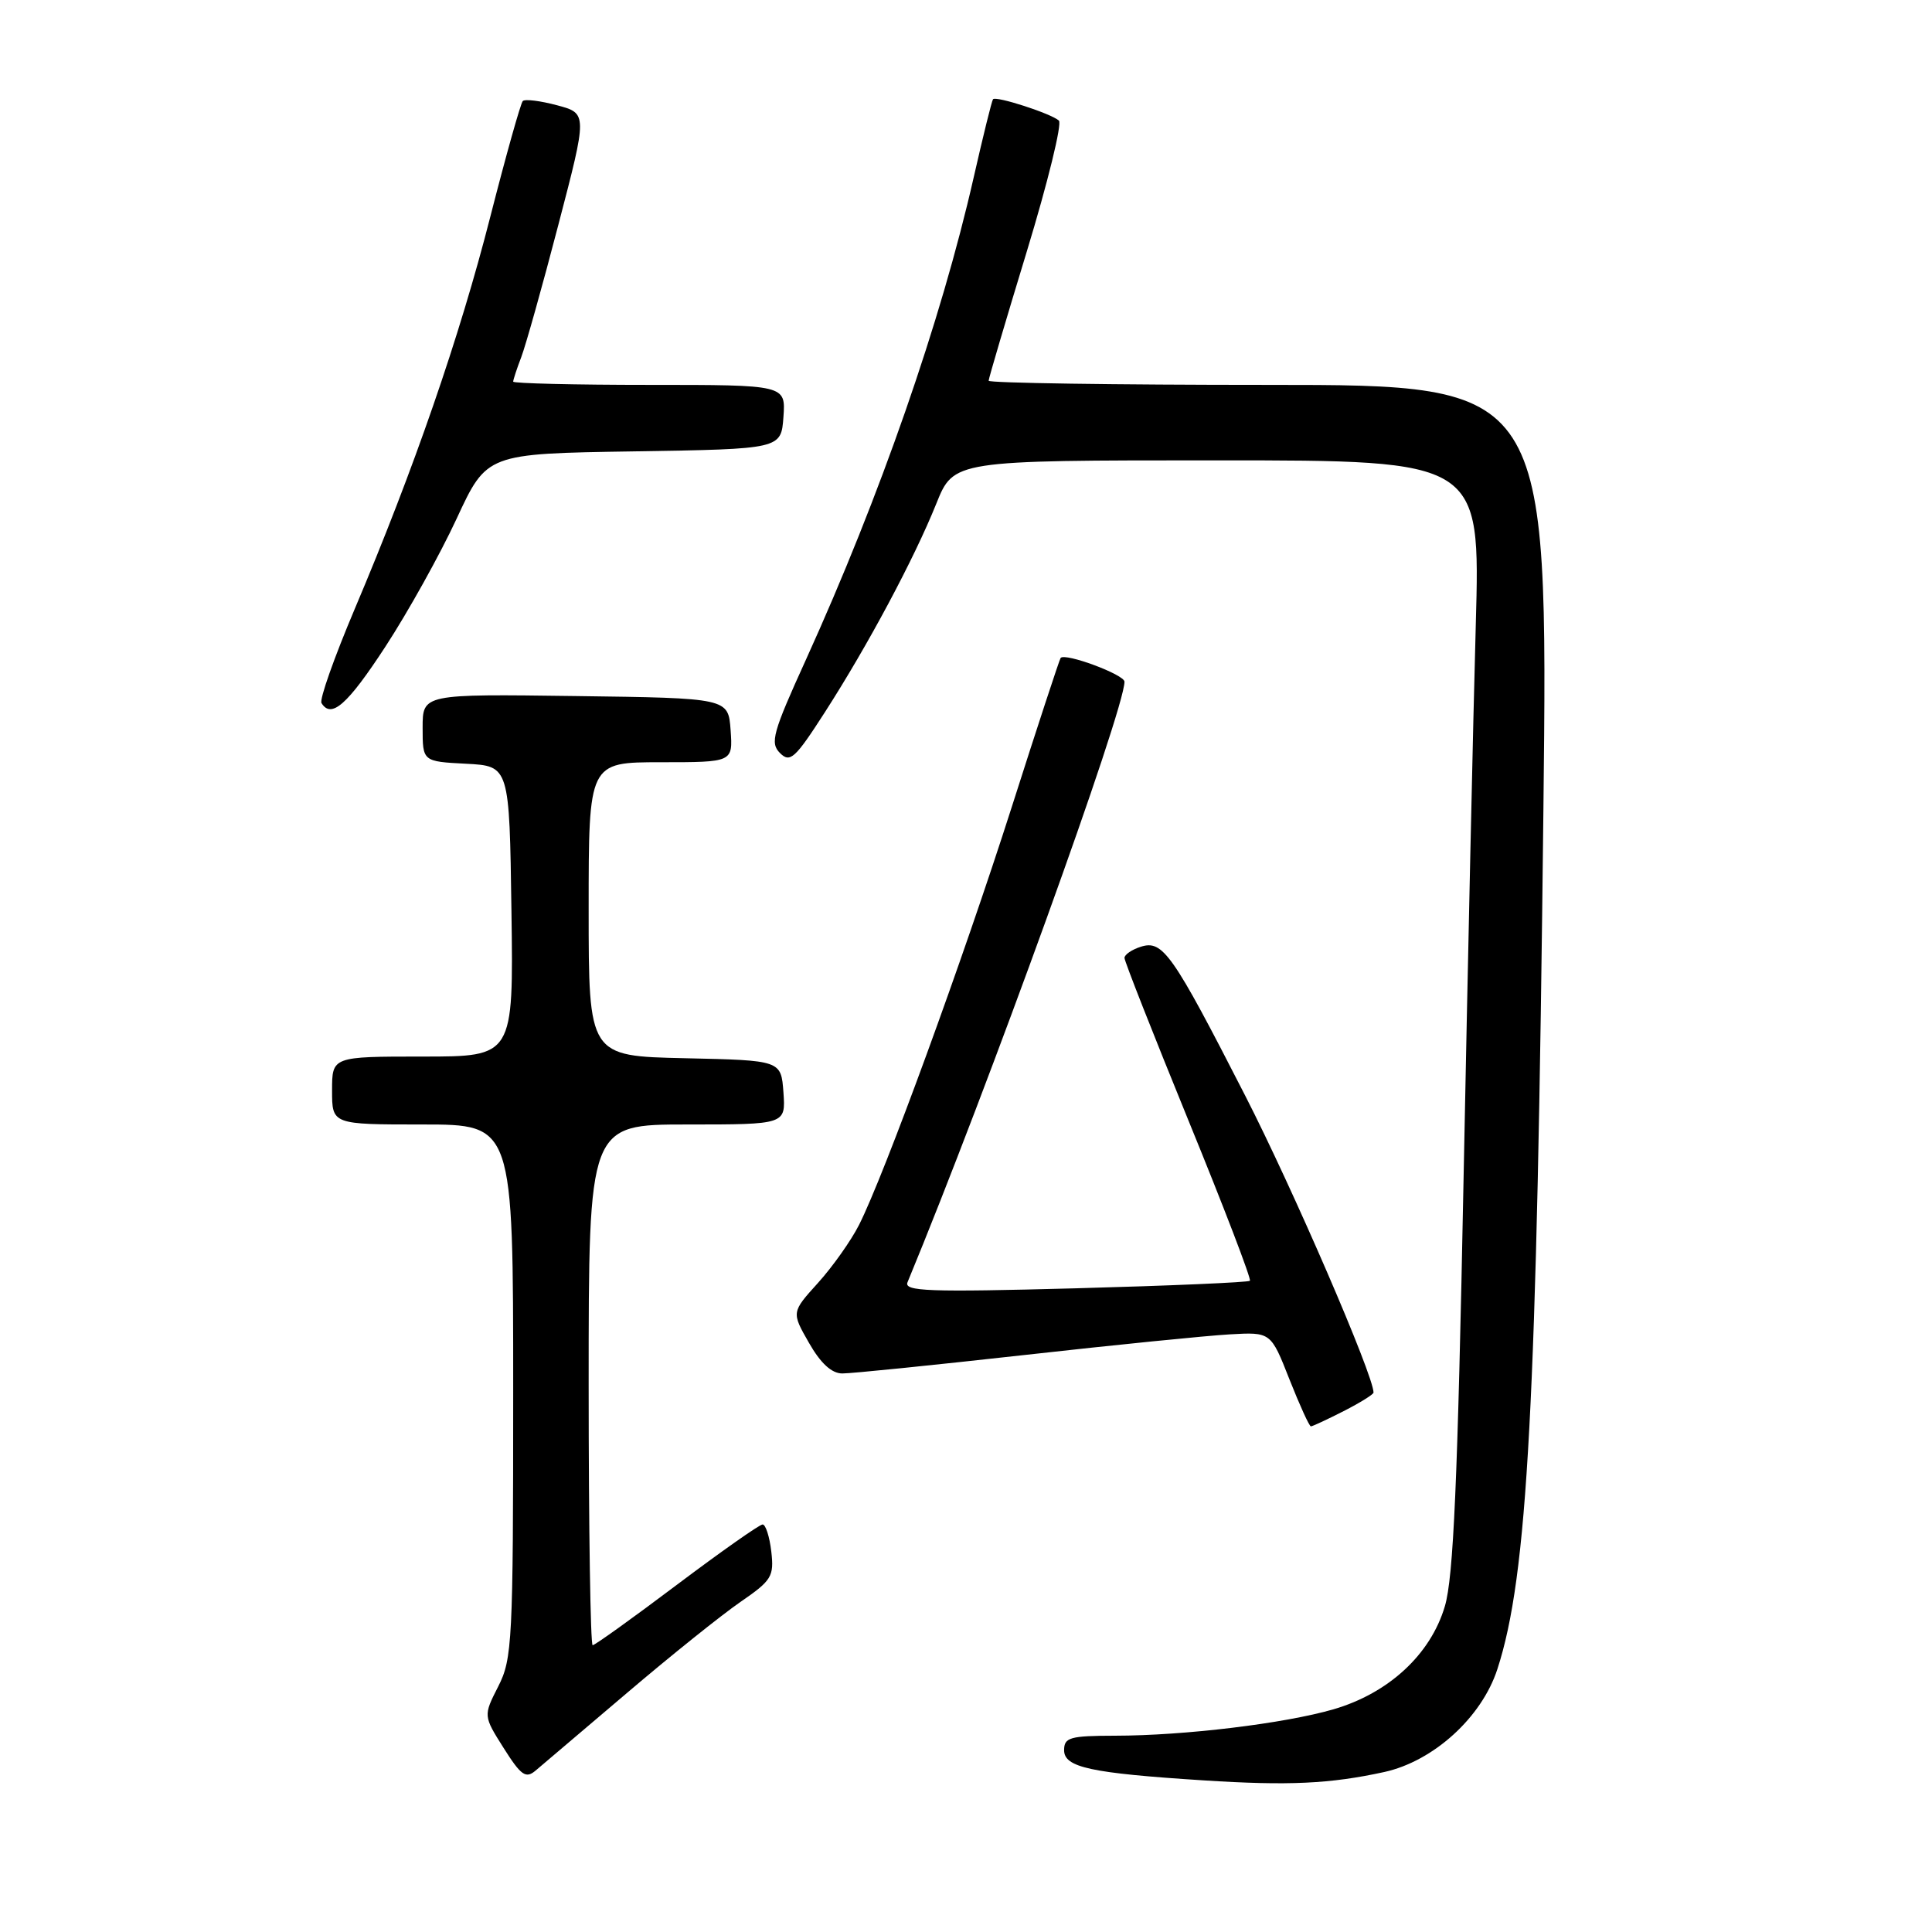 <?xml version="1.0" encoding="UTF-8" standalone="no"?>
<!DOCTYPE svg PUBLIC "-//W3C//DTD SVG 1.1//EN" "http://www.w3.org/Graphics/SVG/1.1/DTD/svg11.dtd" >
<svg xmlns="http://www.w3.org/2000/svg" xmlns:xlink="http://www.w3.org/1999/xlink" version="1.1" viewBox="0 0 256 256">
 <g >
 <path fill="currentColor"
d=" M 183.43 234.80 C 189.95 233.36 196.33 227.57 198.41 221.17 C 202.43 208.82 203.64 186.28 204.51 107.25 C 205.13 51.00 205.13 51.00 168.07 51.00 C 147.68 51.00 131.00 50.75 131.00 50.45 C 131.00 50.15 133.28 42.44 136.06 33.31 C 138.84 24.18 140.75 16.38 140.31 15.98 C 139.29 15.05 131.97 12.68 131.58 13.15 C 131.42 13.34 130.27 18.00 129.02 23.50 C 124.70 42.53 116.60 65.81 106.80 87.39 C 102.39 97.08 102.01 98.44 103.35 99.78 C 104.69 101.12 105.34 100.53 109.29 94.39 C 114.99 85.53 121.13 74.04 124.06 66.75 C 126.37 61.00 126.37 61.00 161.26 61.00 C 196.15 61.00 196.15 61.00 195.55 82.75 C 195.21 94.71 194.49 127.77 193.93 156.20 C 193.15 196.36 192.59 209.01 191.45 212.84 C 189.56 219.23 184.00 224.36 176.70 226.49 C 170.18 228.38 156.95 229.98 147.75 229.99 C 141.77 230.00 141.00 230.22 141.00 231.91 C 141.00 234.19 144.51 234.95 159.50 235.91 C 170.73 236.63 176.24 236.37 183.43 234.80 Z  M 83.06 224.34 C 88.87 219.39 95.65 213.96 98.12 212.26 C 102.26 209.41 102.58 208.89 102.20 205.58 C 101.97 203.61 101.45 202.00 101.05 202.00 C 100.64 202.00 95.53 205.60 89.68 210.00 C 83.84 214.40 78.82 218.00 78.53 218.00 C 78.24 218.00 78.00 202.47 78.00 183.50 C 78.00 149.00 78.00 149.00 91.06 149.00 C 104.11 149.00 104.11 149.00 103.81 144.75 C 103.50 140.50 103.50 140.50 90.75 140.22 C 78.00 139.94 78.00 139.94 78.00 120.47 C 78.00 101.00 78.00 101.00 87.56 101.00 C 97.11 101.00 97.11 101.00 96.81 96.75 C 96.50 92.50 96.50 92.50 76.25 92.23 C 56.00 91.96 56.00 91.96 56.00 96.43 C 56.00 100.90 56.00 100.90 61.75 101.20 C 67.50 101.50 67.50 101.50 67.77 120.75 C 68.04 140.00 68.04 140.00 56.02 140.00 C 44.00 140.00 44.00 140.00 44.00 144.50 C 44.00 149.00 44.00 149.00 56.00 149.00 C 68.00 149.00 68.00 149.00 68.00 184.29 C 68.00 217.49 67.88 219.81 66.02 223.46 C 64.04 227.35 64.04 227.35 66.74 231.63 C 69.05 235.28 69.67 235.71 70.97 234.61 C 71.81 233.90 77.25 229.28 83.06 224.34 Z  M 178.04 186.98 C 180.22 185.87 182.00 184.76 182.00 184.52 C 182.00 182.23 171.33 157.55 164.98 145.15 C 155.33 126.30 154.08 124.52 151.16 125.45 C 149.97 125.83 149.00 126.49 149.00 126.93 C 149.00 127.37 152.83 137.09 157.50 148.53 C 162.18 159.97 165.83 169.50 165.62 169.71 C 165.41 169.92 154.98 170.37 142.45 170.71 C 123.05 171.23 119.75 171.11 120.25 169.91 C 130.94 144.06 149.00 94.08 149.00 90.33 C 149.00 89.39 141.14 86.47 140.54 87.18 C 140.39 87.36 137.46 96.28 134.04 107.00 C 127.57 127.24 117.17 155.70 113.83 162.30 C 112.78 164.38 110.33 167.84 108.39 169.99 C 104.87 173.88 104.87 173.88 107.19 177.93 C 108.74 180.65 110.20 181.99 111.61 181.99 C 112.77 182.00 123.57 180.90 135.61 179.56 C 147.65 178.21 159.95 176.98 162.95 176.81 C 168.39 176.50 168.39 176.50 170.85 182.75 C 172.21 186.19 173.49 189.00 173.70 189.00 C 173.91 189.00 175.86 188.09 178.04 186.98 Z  M 51.07 85.68 C 54.06 81.10 58.30 73.48 60.50 68.74 C 64.50 60.11 64.50 60.11 84.00 59.81 C 103.50 59.50 103.50 59.50 103.81 55.25 C 104.11 51.00 104.11 51.00 86.06 51.00 C 76.13 51.00 68.00 50.80 68.00 50.57 C 68.00 50.33 68.48 48.86 69.07 47.32 C 69.66 45.77 71.88 37.87 73.99 29.77 C 77.84 15.03 77.84 15.03 73.82 13.95 C 71.61 13.36 69.56 13.10 69.27 13.39 C 68.99 13.68 67.05 20.57 64.97 28.71 C 60.91 44.63 54.82 62.24 46.99 80.72 C 44.29 87.10 42.31 92.69 42.60 93.16 C 43.90 95.27 46.03 93.40 51.07 85.68 Z "/>
</g>
</svg>